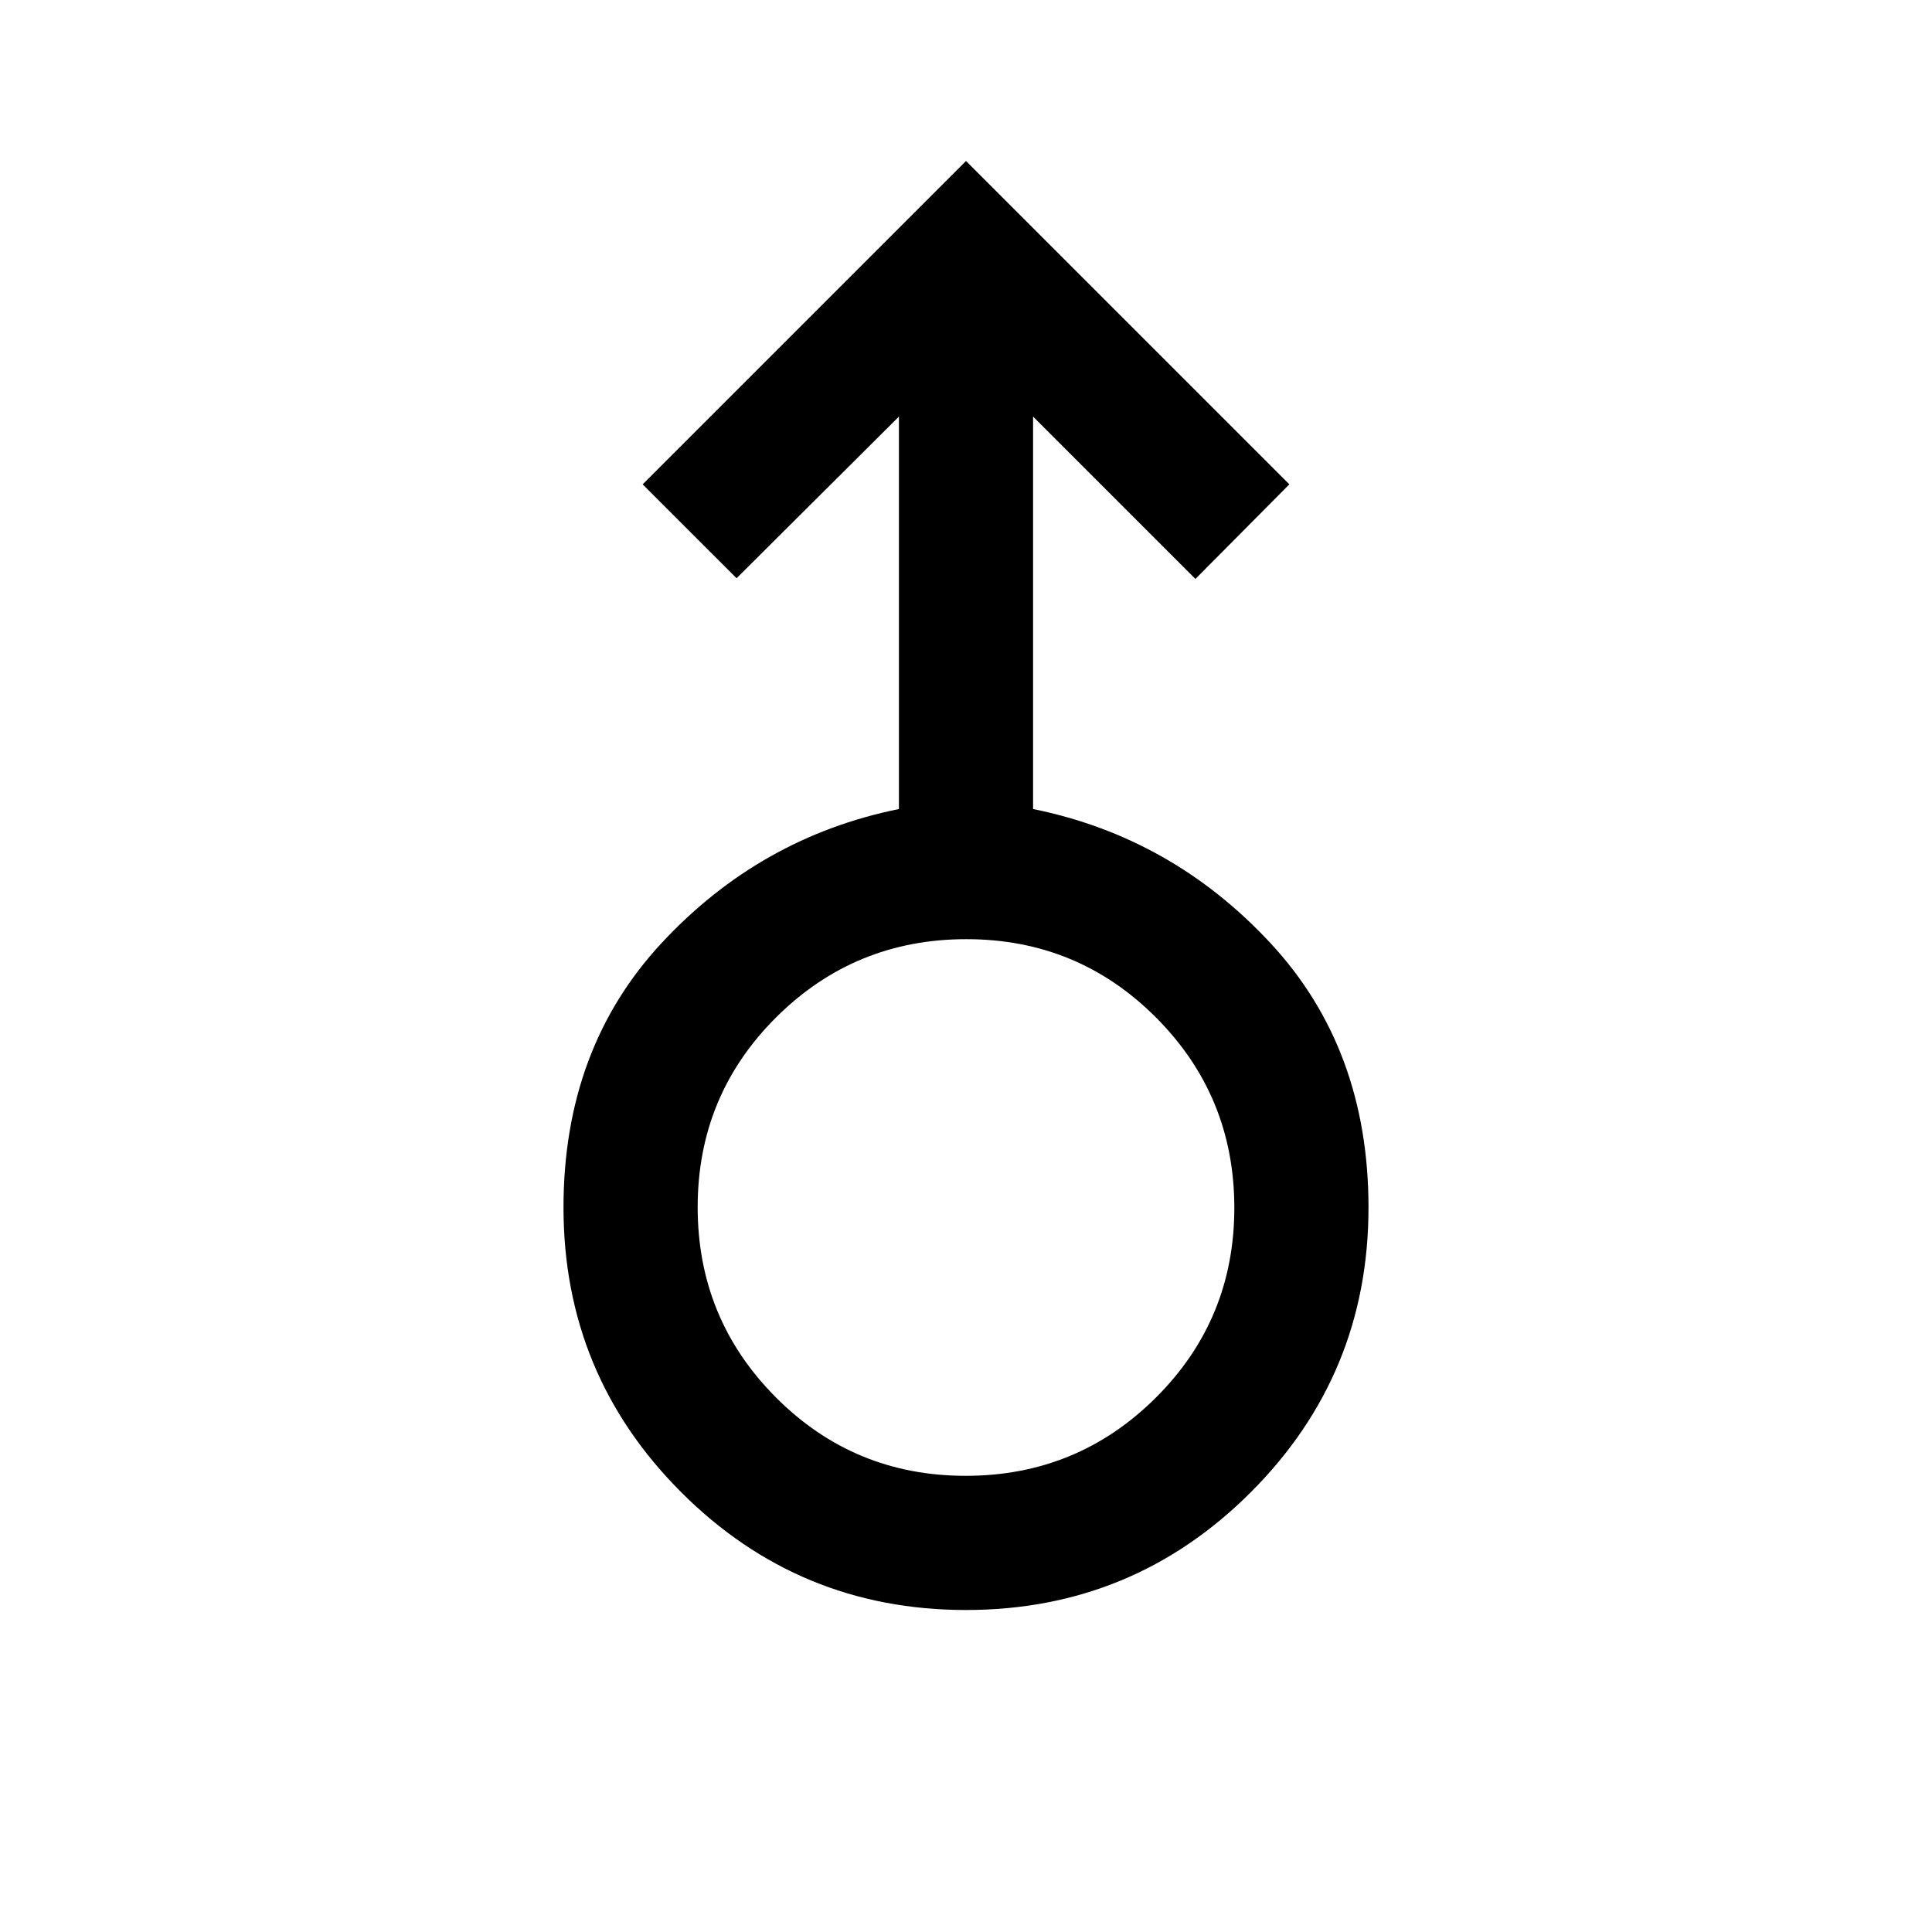<svg xmlns="http://www.w3.org/2000/svg" height="40" viewBox="0 -960 960 960" width="40"><path d="M480-160q-83 0-141.5-58.5T280-360q0-79 48.83-131.5Q377.67-544 446.67-558v-195L366-672.67l-46.67-46.66L480-880l160.67 160.67-46.67 47L513.33-753v195q69 14 117.84 66.5Q680-439 680-360q0 83-58.5 141.5T480-160Zm-.16-66.67q55.49 0 94.49-38.84 39-38.84 39-94.33 0-55.49-38.84-94.49-38.84-39-94.33-39-55.49 0-94.49 38.84-39 38.84-39 94.33 0 55.49 38.84 94.49 38.84 39 94.33 39ZM480-360Z"/></svg>